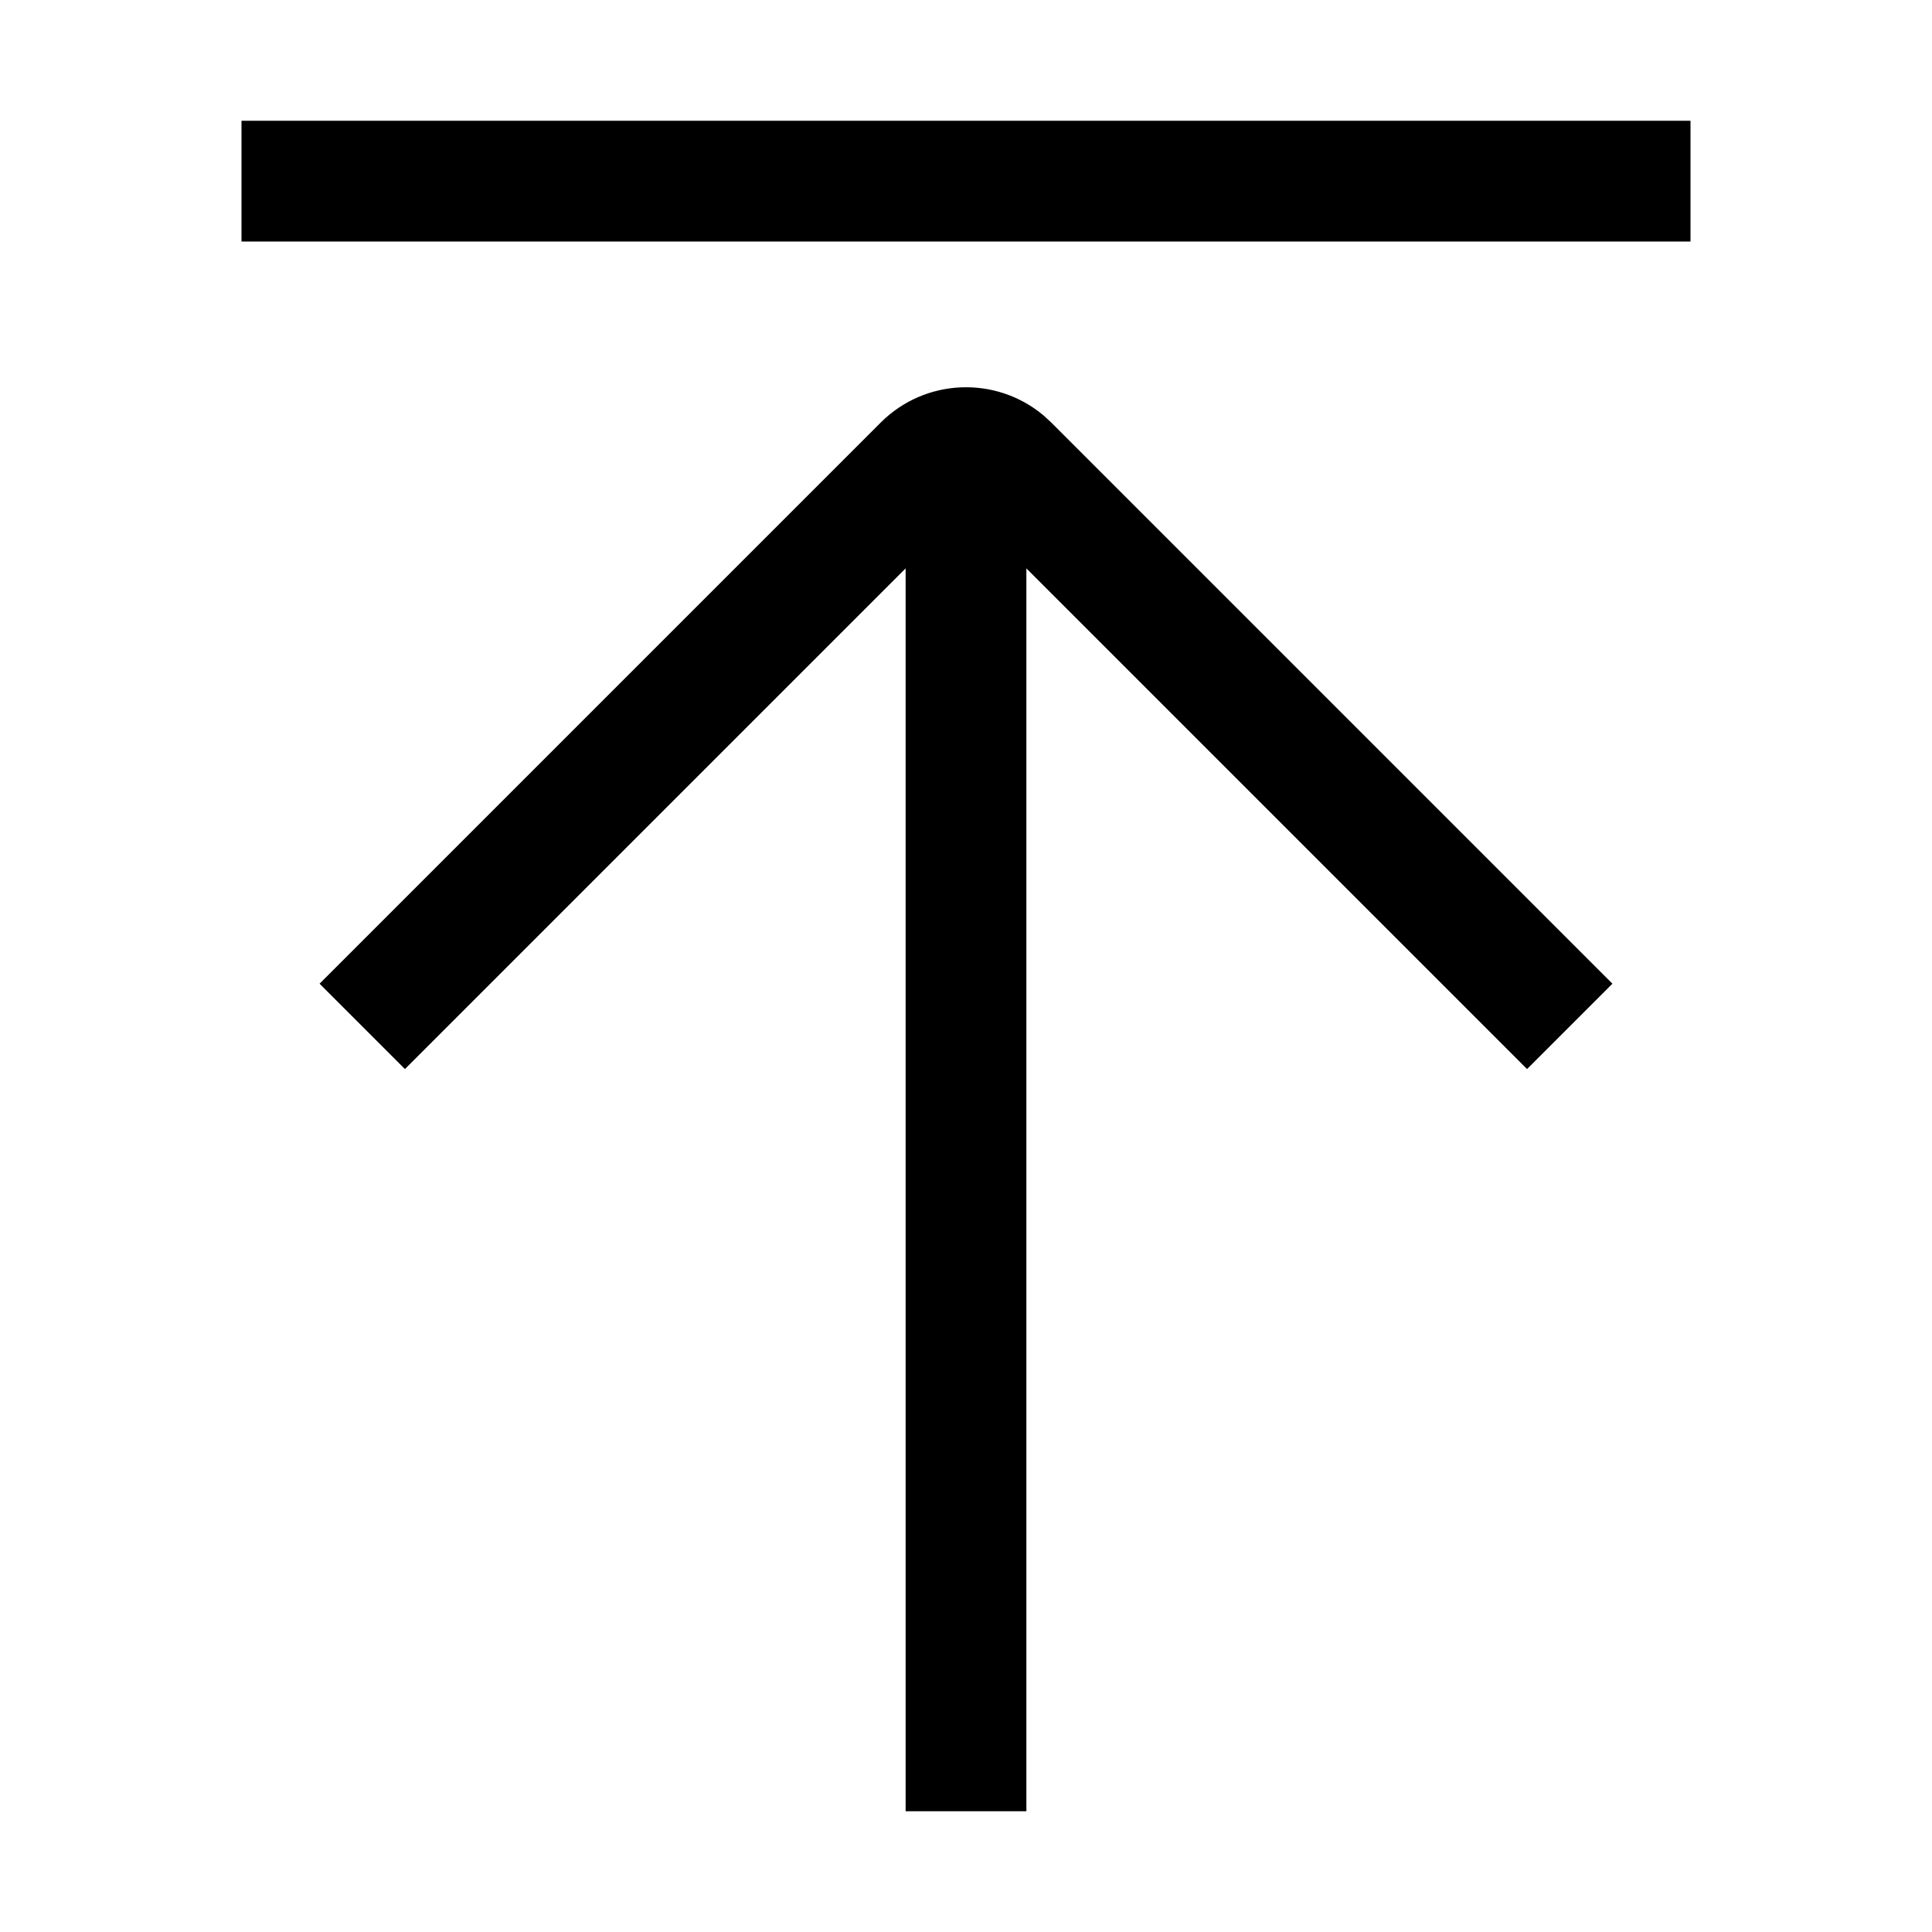 <svg viewBox="0 0 32 32"
    xmlns="http://www.w3.org/2000/svg" aria-hidden="true" role="presentation" focusable="false" style="fill: currentcolor; overflow: visible;">
    <path d="m17.287 6.883.127.117 9.293 9.293-1.414 1.414-8.293-8.293 0 20.586h-2l-0-20.586-8.293 8.293-1.414-1.414 9.293-9.293c.74-.74 1.915-.779 2.701-.117zm10.713-4.883v2h-24v-2z"></path>
</svg>